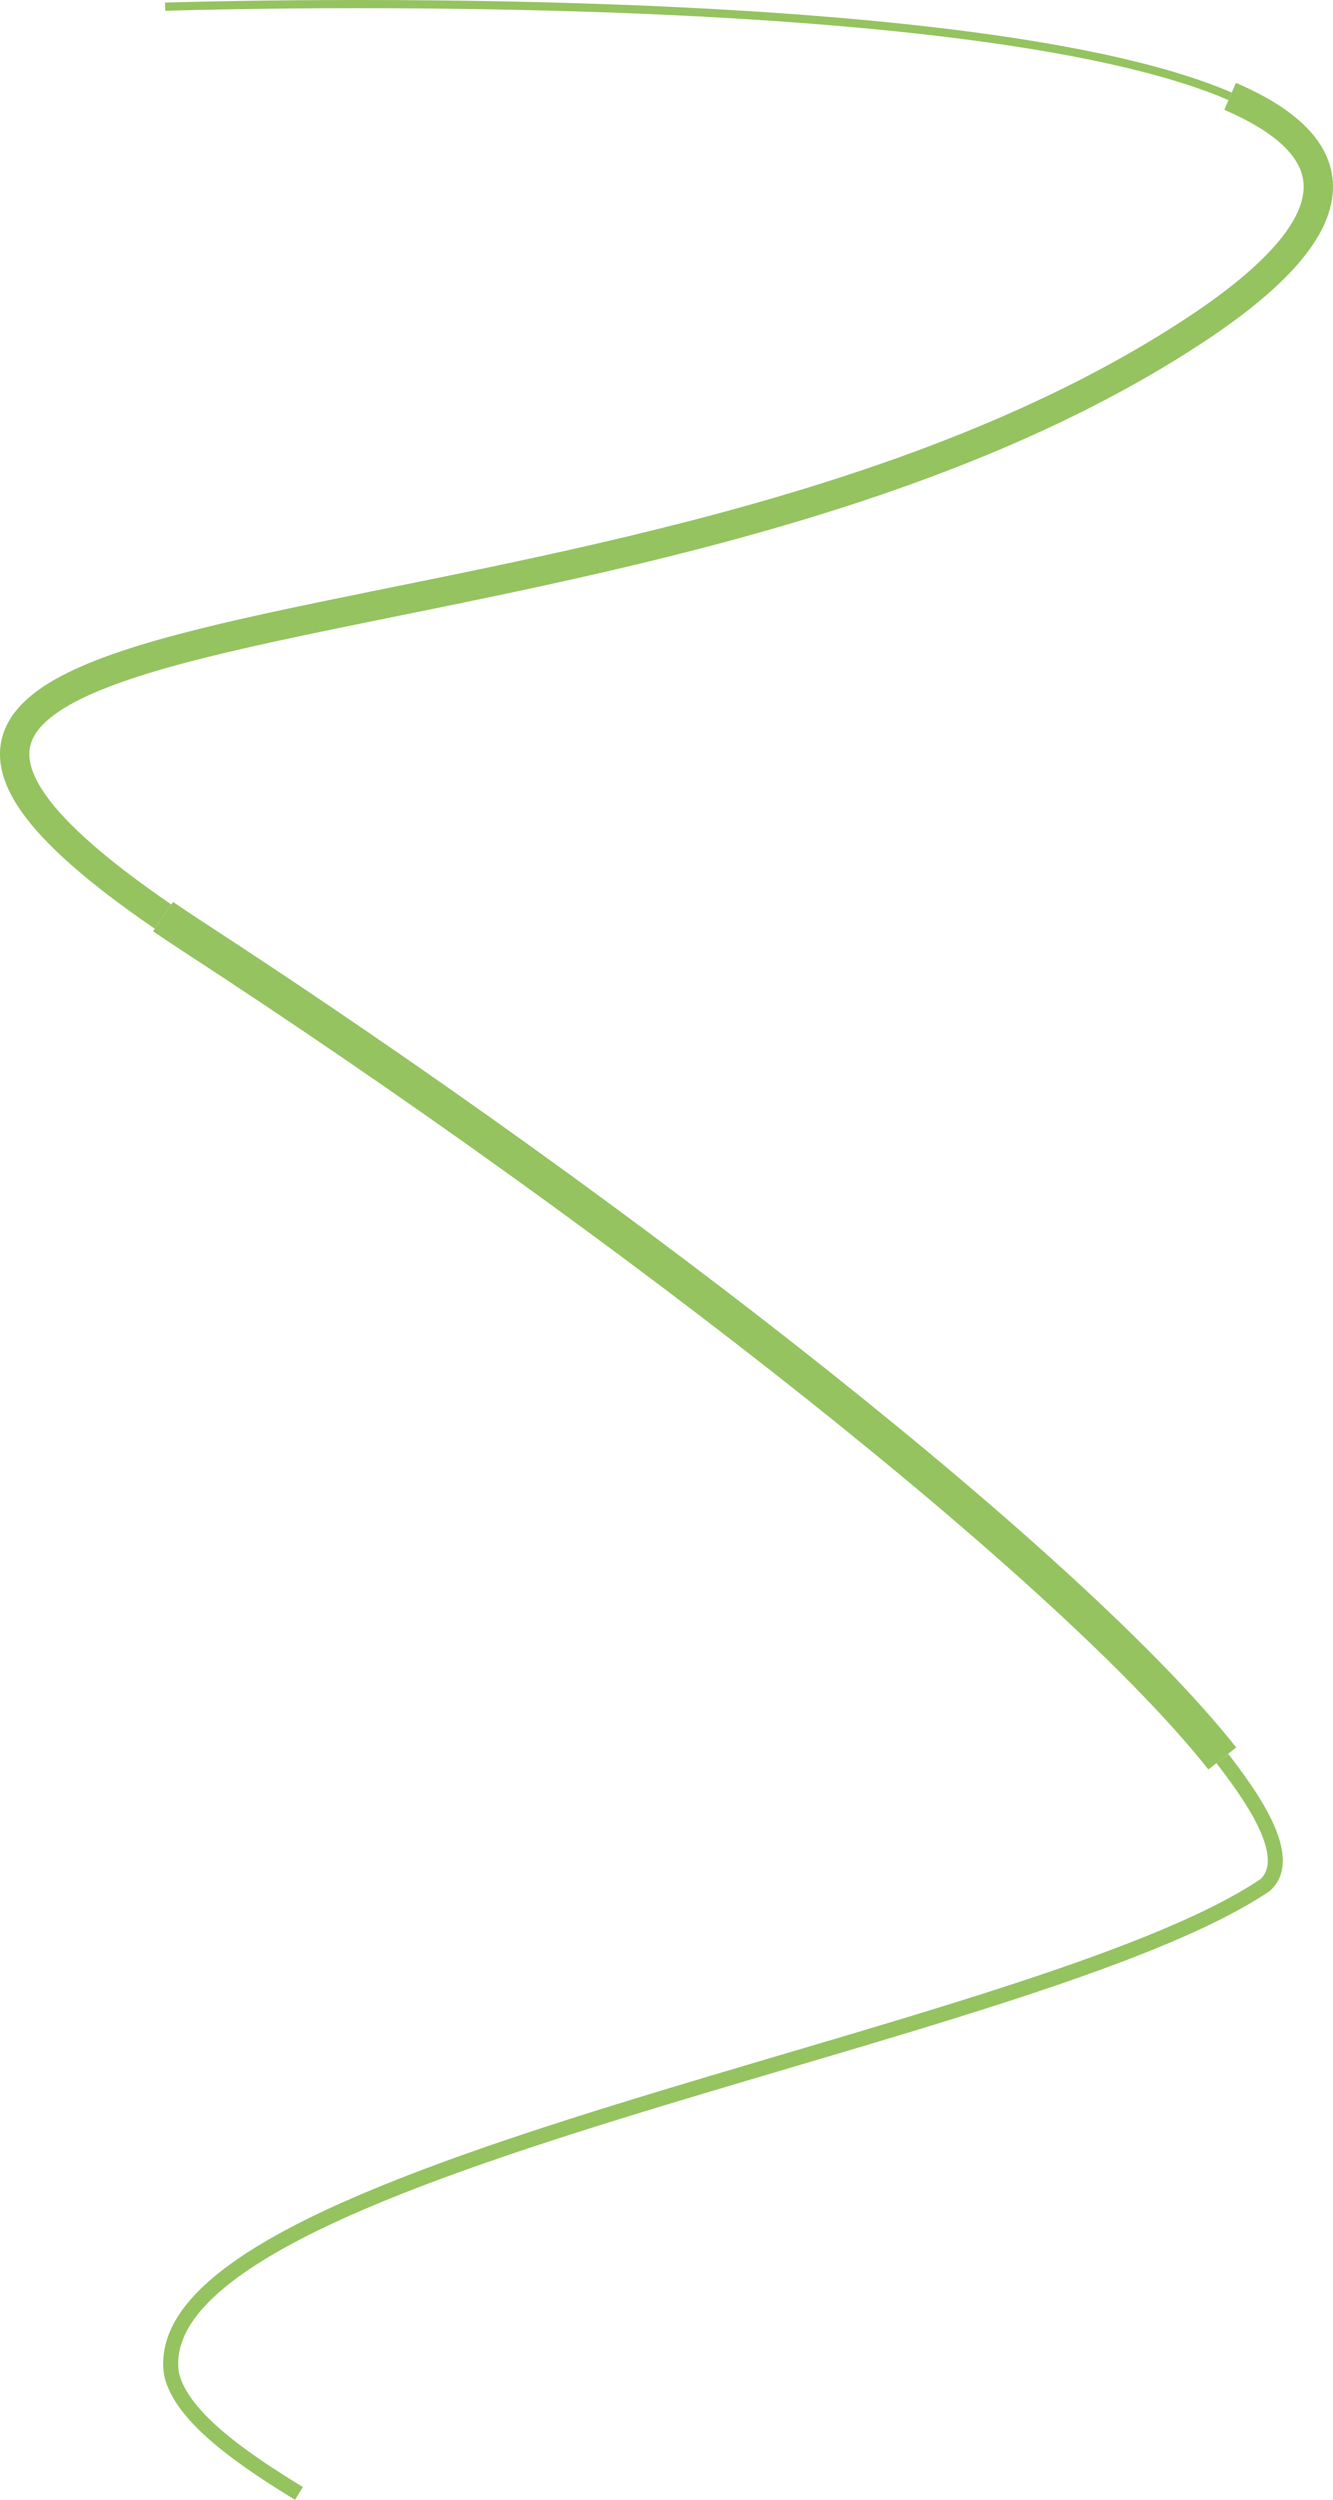 <?xml version="1.0" encoding="UTF-8"?>
<svg id="Layer_2" data-name="Layer 2" xmlns="http://www.w3.org/2000/svg" viewBox="0 0 1953.4 3662.76">
  <defs>
    <style>
      .cls-1 {
        stroke-width: 12px;
      }

      .cls-1, .cls-2, .cls-3, .cls-4 {
        fill: none;
        stroke: #94c35f;
        stroke-miterlimit: 10;
      }

      .cls-2 {
        stroke-width: 43px;
      }

      .cls-3 {
        stroke-width: 52px;
      }

      .cls-4 {
        stroke-width: 22px;
      }
    </style>
  </defs>
  <g id="Layer_1-2" data-name="Layer 1">
    <path class="cls-1" d="M241.99,9.83S1407.43-29.1,1802.63,141.15"/>
    <path class="cls-4" d="M1791.18,2576.5c34.6,45.2,109.92,143.85,62.36,185.78-342.14,230.26-1649.61,415.01-1602.11,716.49,14.38,63.92,109.23,127.19,186.6,174.62"/>
    <path class="cls-3" d="M238.98,1343.04c14.13,9.68,29,19.61,44.64,29.79,644.68,419.76,1288.7,927.28,1507.55,1203.66"/>
    <path class="cls-2" d="M1802.63,141.15c165.71,71.39,196,179.55-51.85,342.79C926.98,1026.51-530.82,815.55,238.98,1343.04"/>
  </g>
</svg>